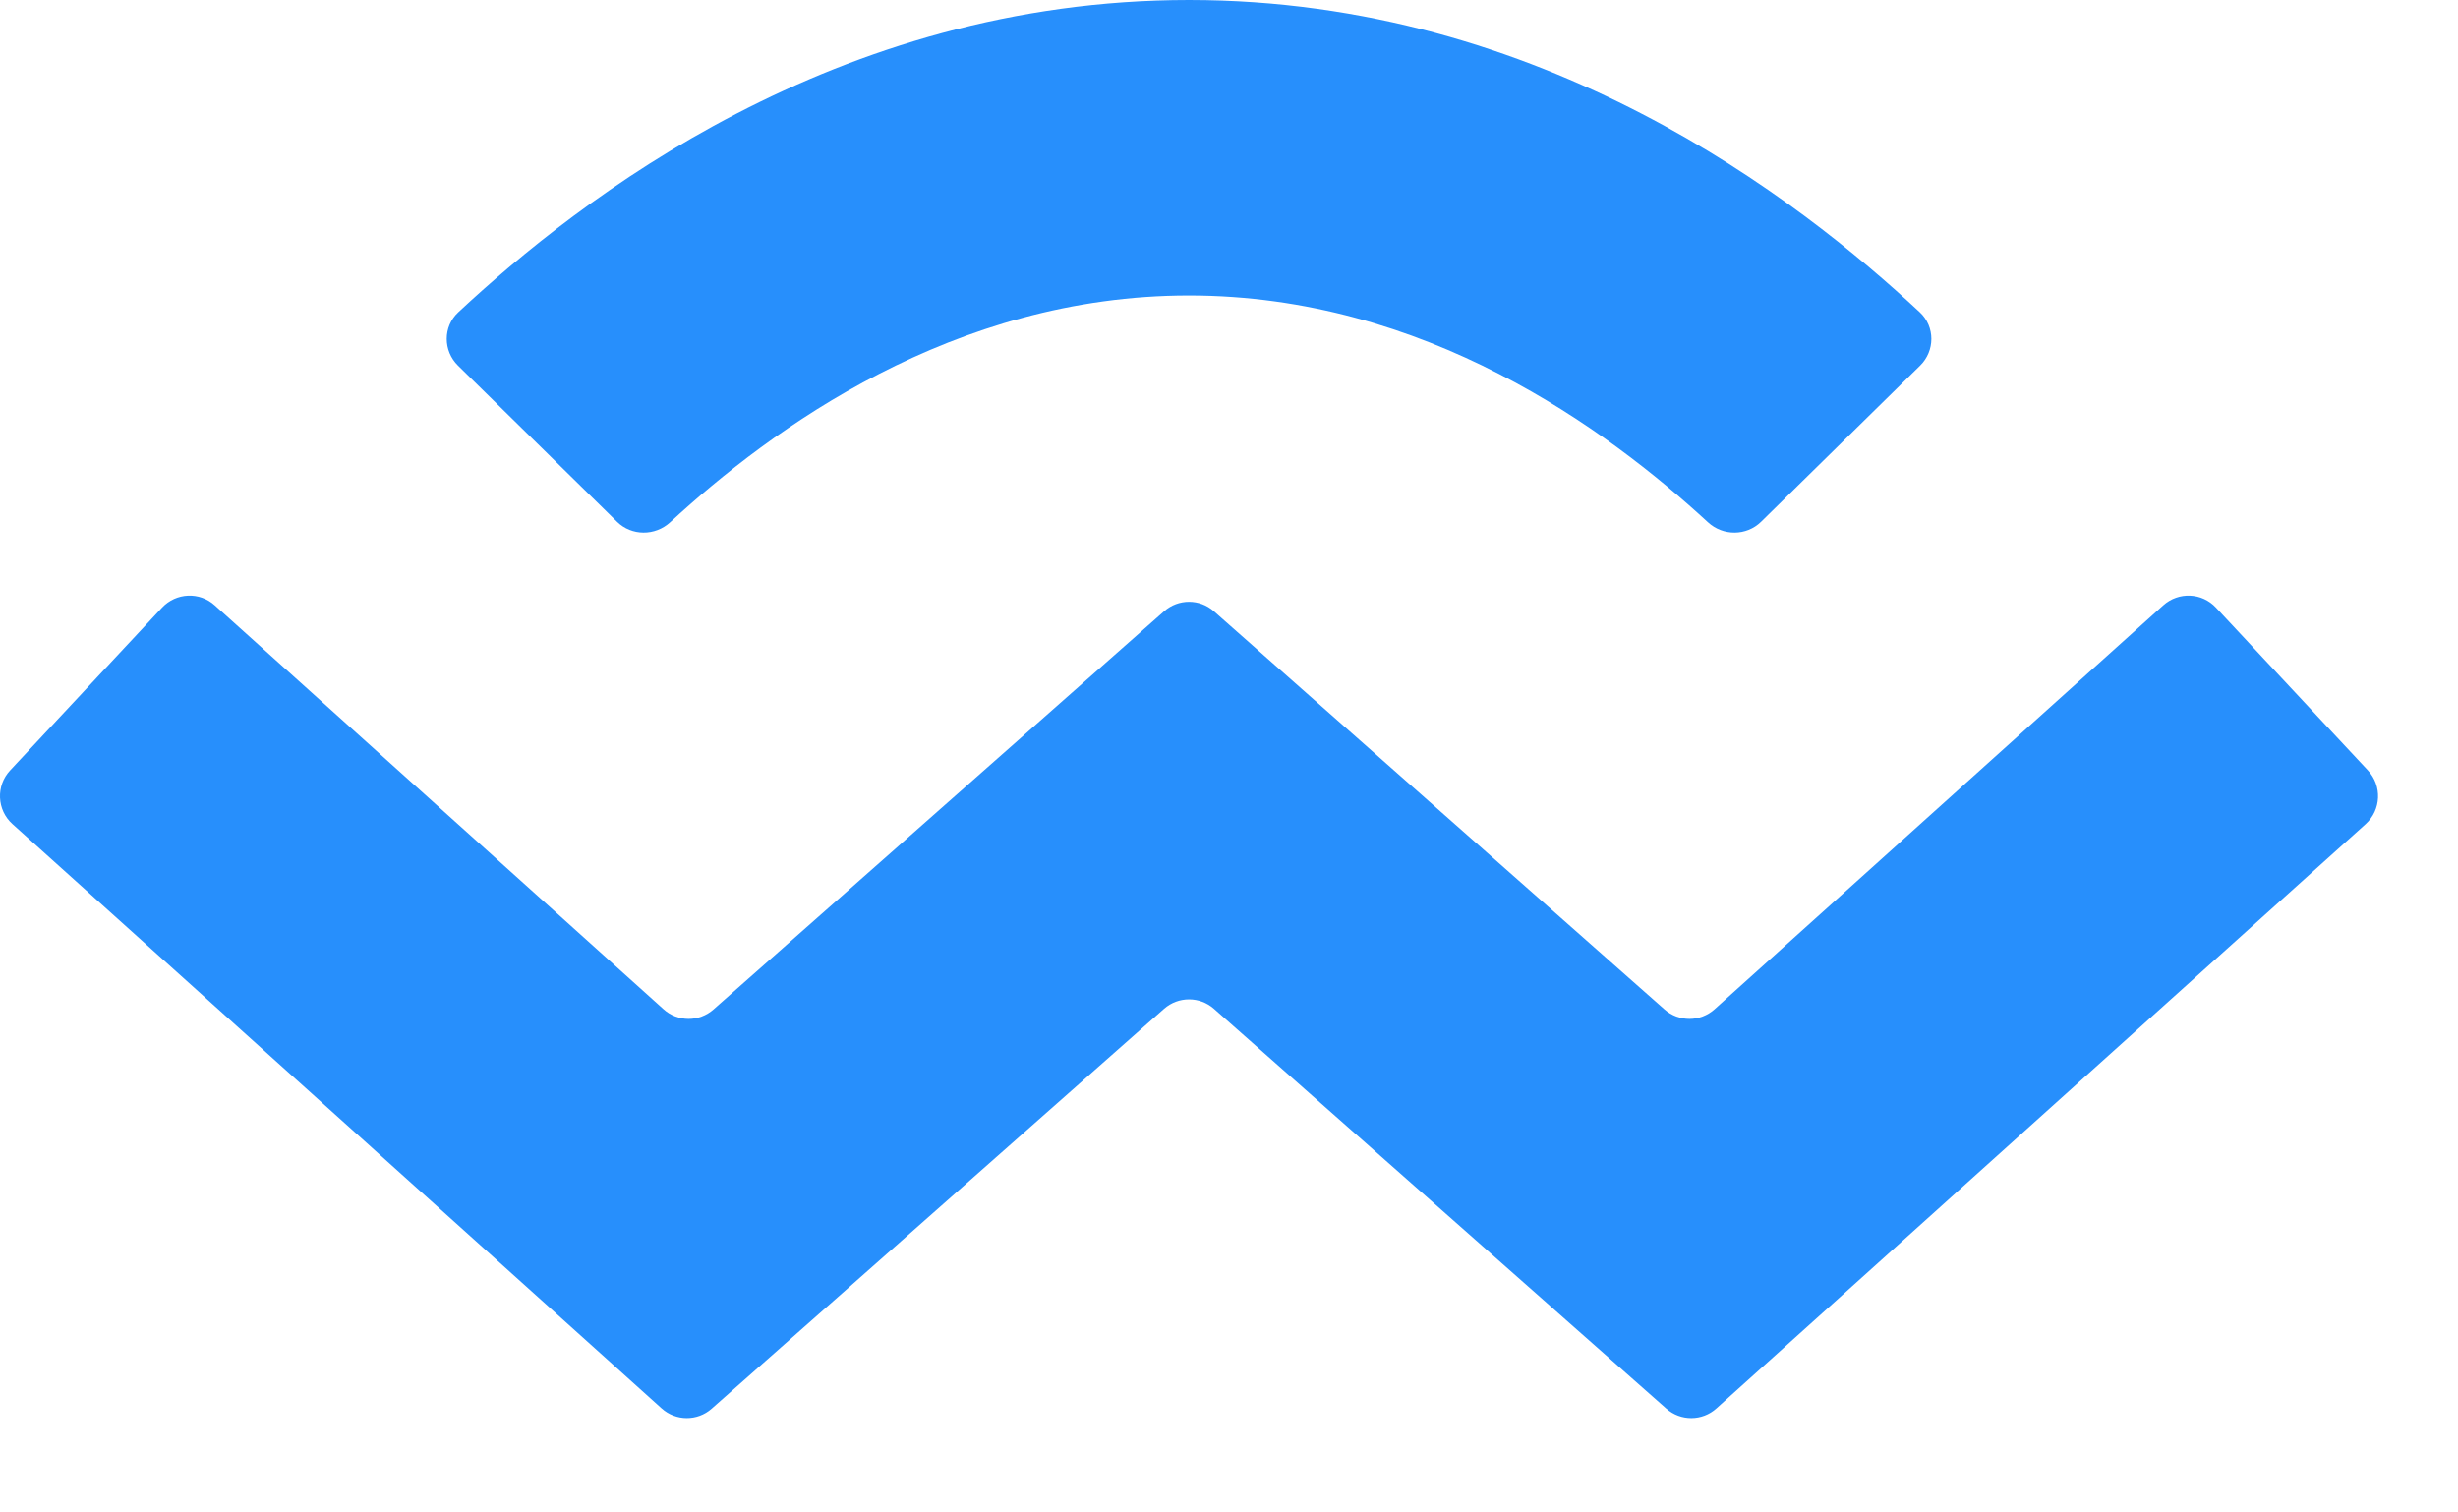<svg width="26" height="16" viewBox="0 0 26 16" fill="none" xmlns="http://www.w3.org/2000/svg">
<path fill-rule="evenodd" clip-rule="evenodd" d="M12.577 3.126C10.083 3.126 8.161 4.537 7.089 5.525C6.929 5.672 6.682 5.672 6.527 5.52L4.845 3.868C4.686 3.712 4.684 3.456 4.847 3.304C6.129 2.108 8.832 0 12.577 0C16.323 0 19.026 2.108 20.308 3.304C20.47 3.456 20.469 3.712 20.31 3.868L18.628 5.52C18.473 5.672 18.225 5.672 18.066 5.525C16.994 4.537 15.071 3.126 12.577 3.126ZM0.132 8.718C-0.034 8.569 -0.045 8.313 0.107 8.15L1.714 6.428C1.863 6.269 2.111 6.258 2.272 6.404L7.018 10.676C7.168 10.812 7.396 10.813 7.548 10.678L12.313 6.467C12.464 6.333 12.69 6.333 12.841 6.467L17.606 10.678C17.758 10.813 17.986 10.812 18.137 10.676L22.882 6.404C23.044 6.258 23.292 6.269 23.44 6.428L25.047 8.15C25.199 8.313 25.188 8.569 25.023 8.718L18.156 14.899C18.006 15.035 17.778 15.036 17.626 14.902L12.841 10.672C12.69 10.539 12.464 10.539 12.313 10.672L7.528 14.902C7.377 15.036 7.149 15.035 6.998 14.899L0.132 8.718Z" fill="#278FFC"/>
</svg>
